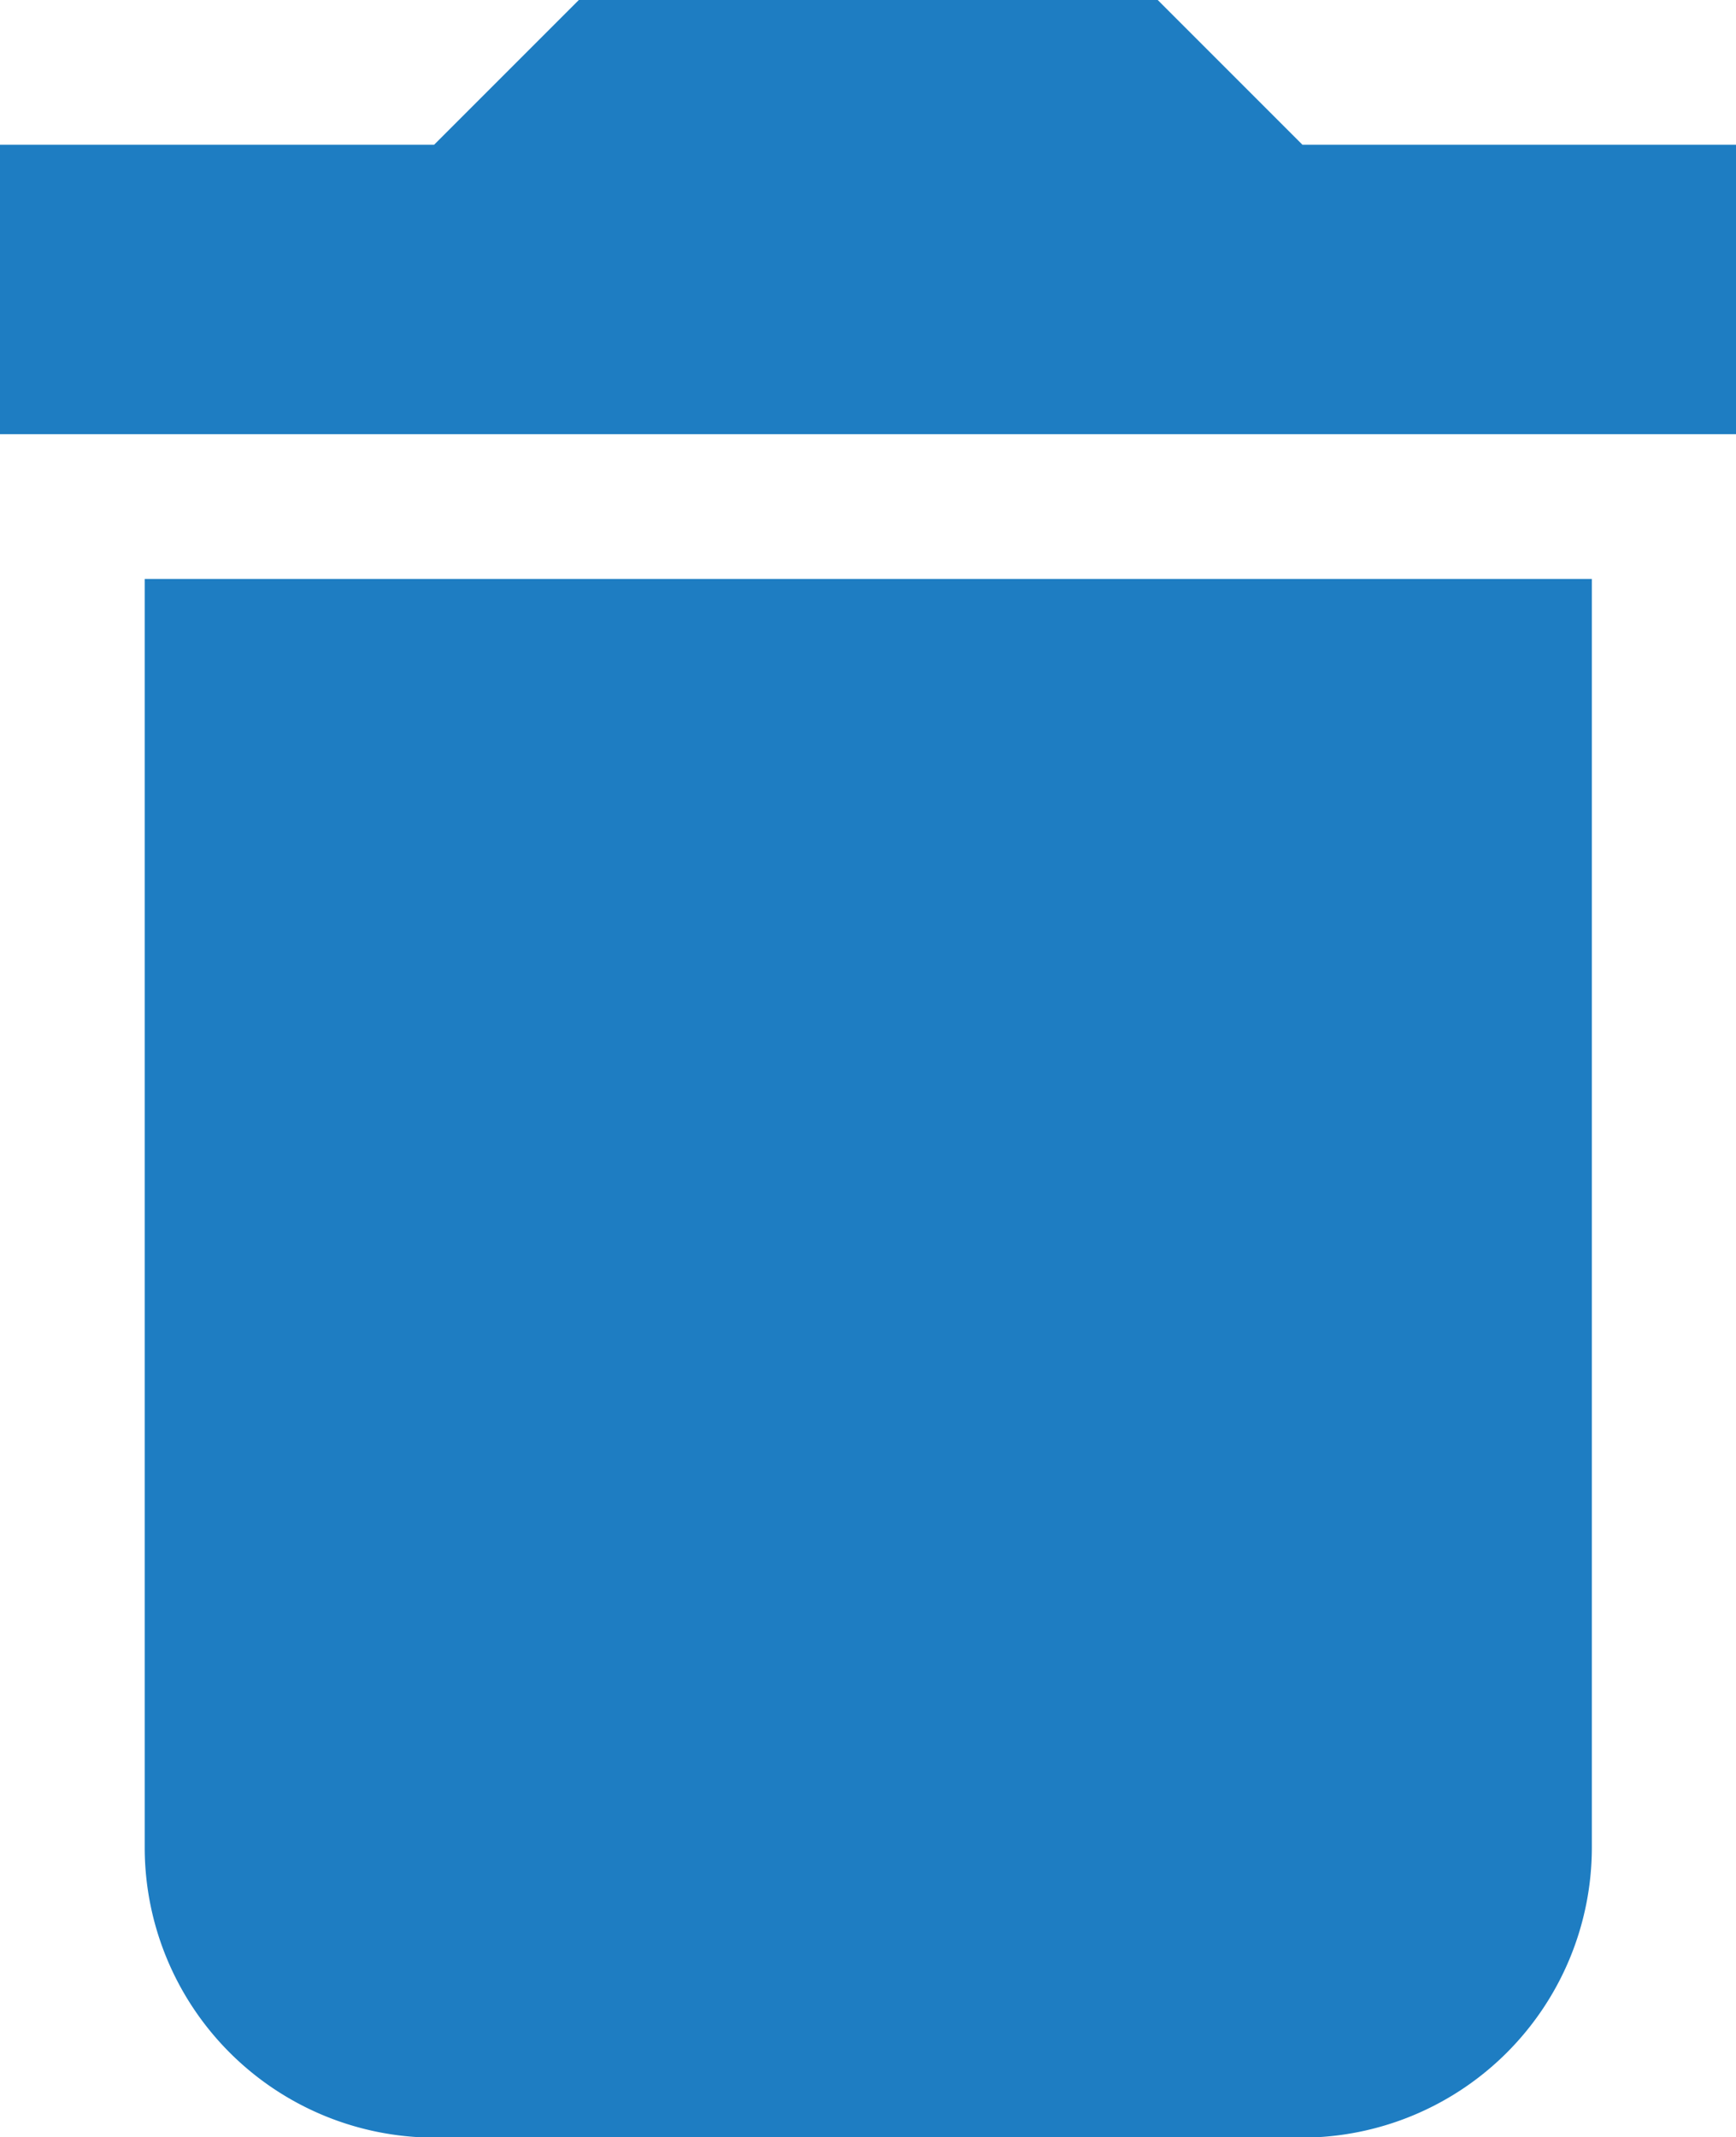 <svg xmlns="http://www.w3.org/2000/svg" width="15.595" height="19.197" viewBox="0 0 15.595 19.197">
  <path id="Icon_material-delete-sweep" data-name="Icon material-delete-sweep" d="M4.3,22.6a2.607,2.607,0,0,0,2.6,2.6h7.8a2.607,2.607,0,0,0,2.6-2.6V11.2H4.3Zm14.3-15.3H14.7L13.4,6H8.2L6.9,7.3H3V9.9H18.595Z" transform="translate(-3 -6)" fill="#1e7dc2"/>
</svg>
